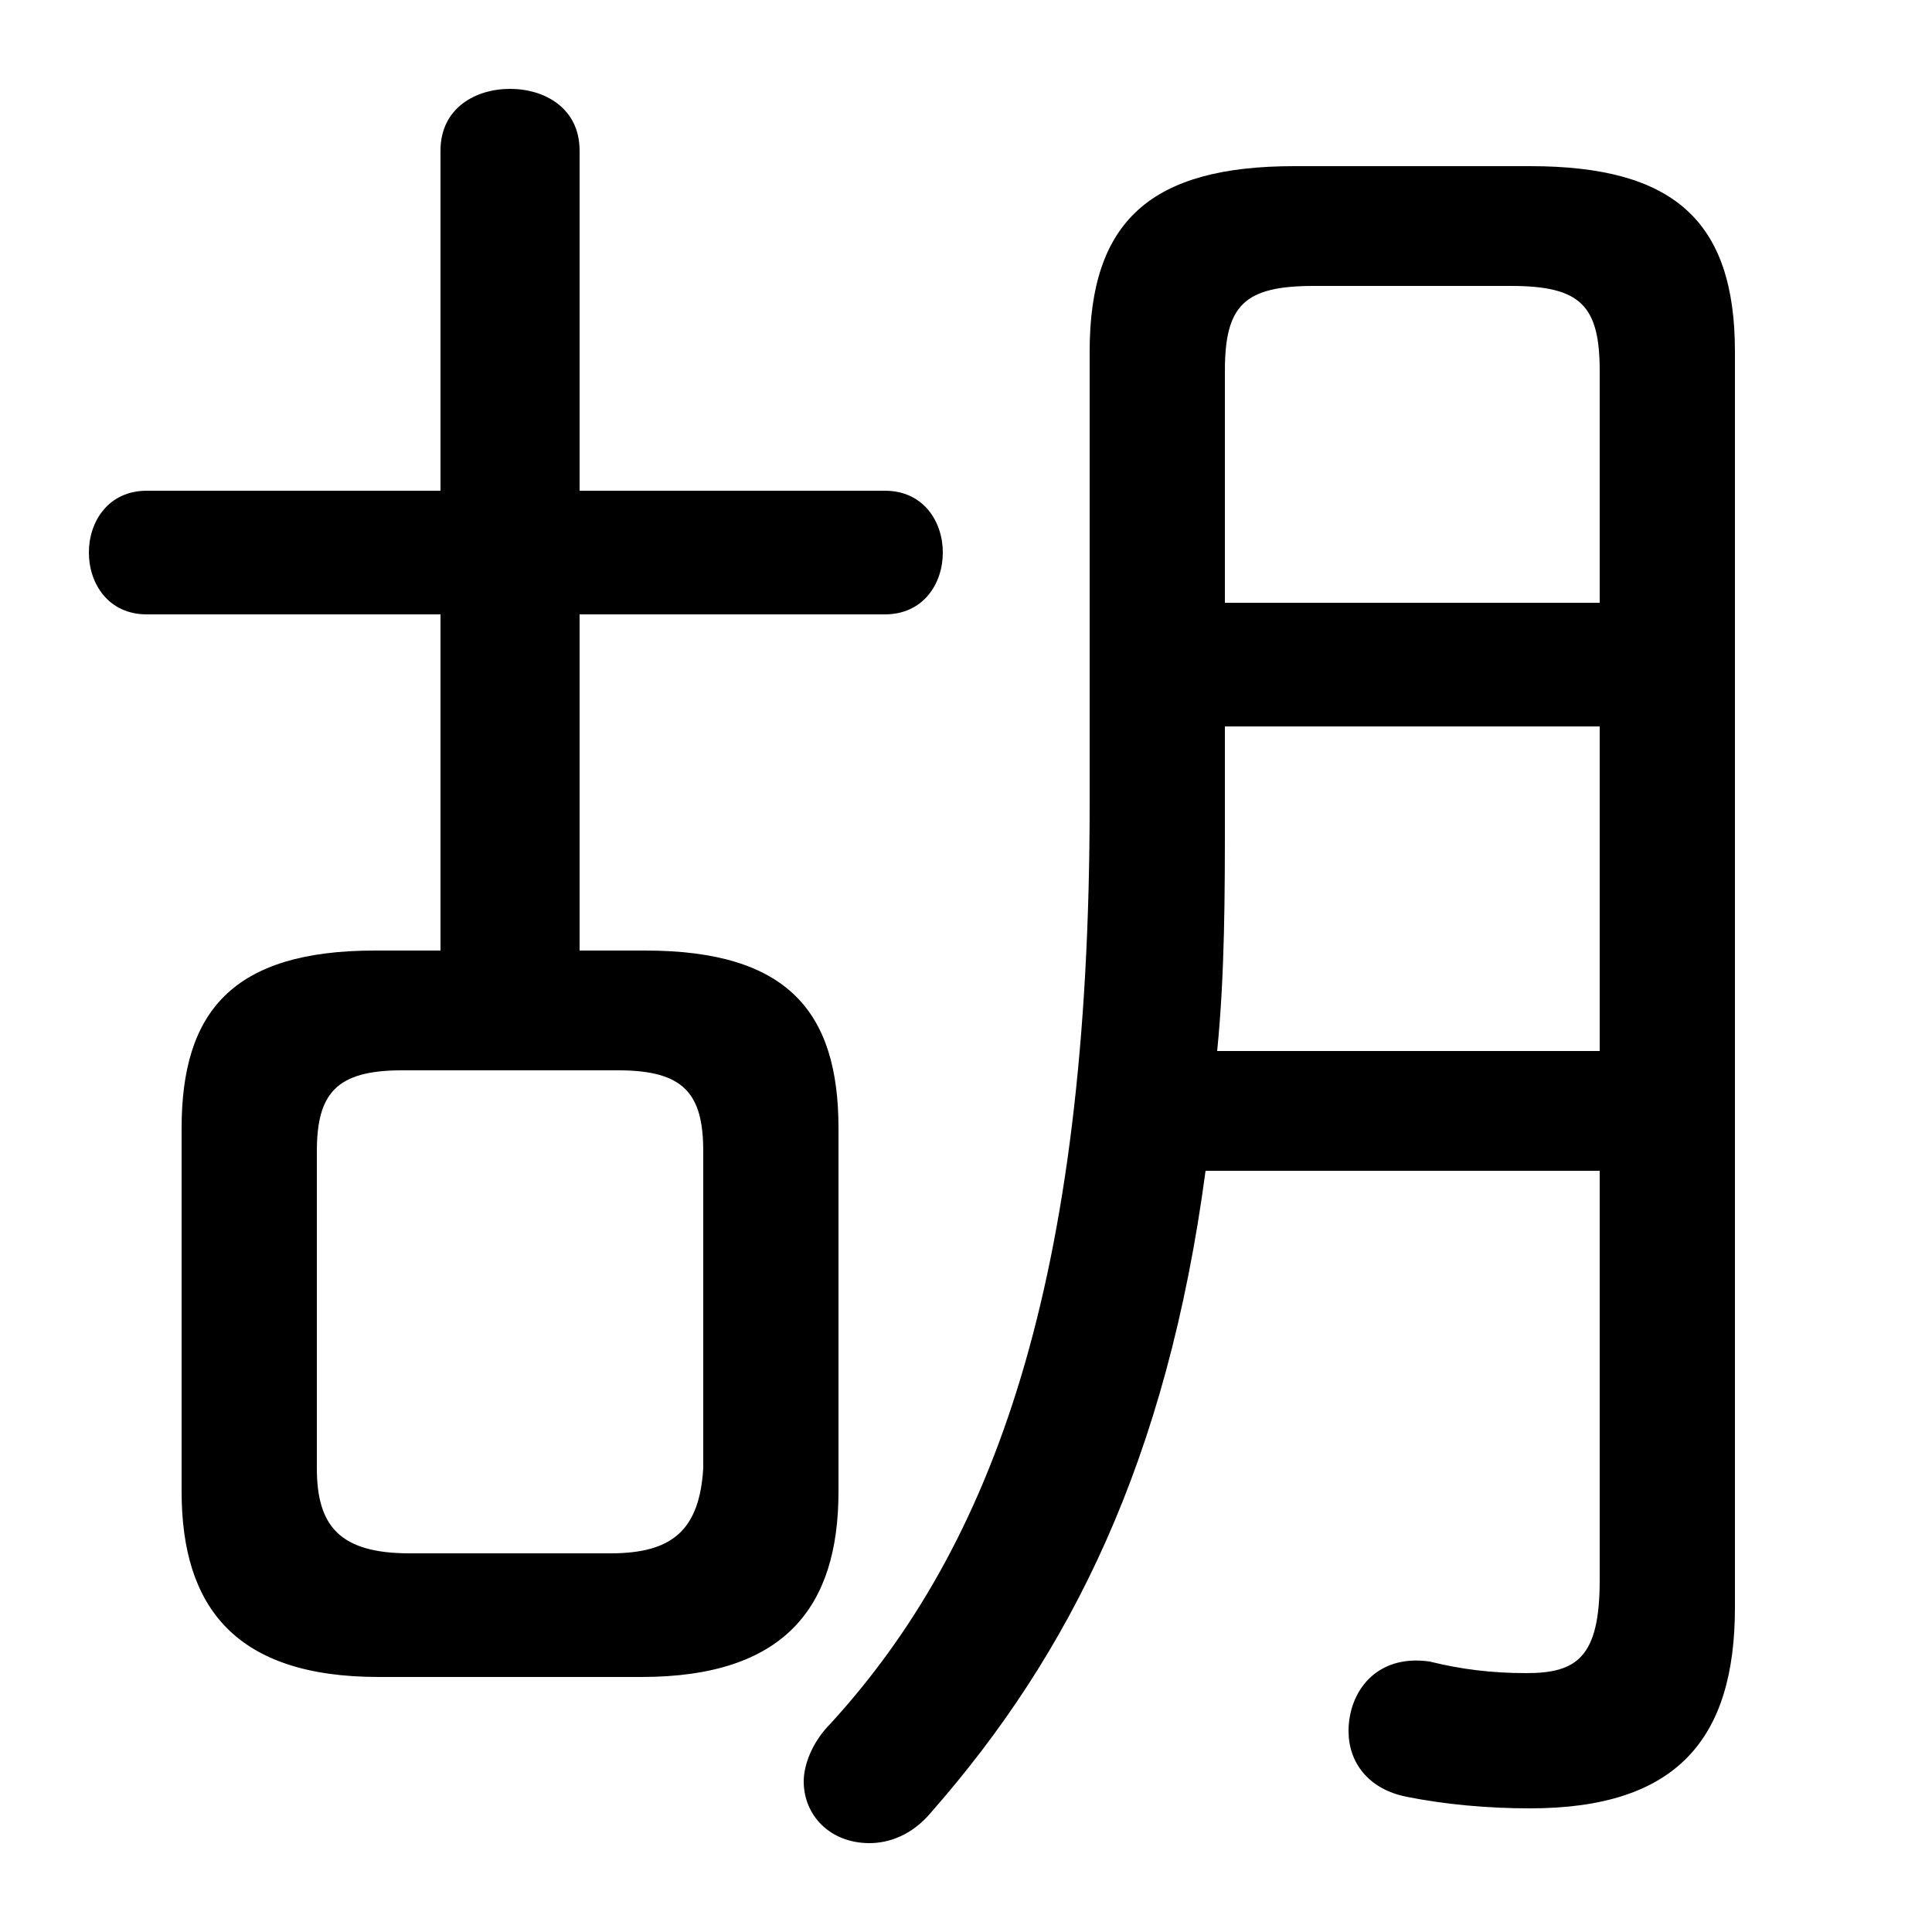 <svg xmlns="http://www.w3.org/2000/svg" viewBox="0 -44.0 50.0 50.0">
    <rect x="0" y="-44.0" width="50.0" height="50.0" fill="#808080" stroke="none"/>
    <g transform="scale(1, -1)">
        <!-- ボディの枠 -->
        <rect x="0" y="-6.0" width="50.0" height="50.0"
            stroke="white" fill="white"/>
        <!-- グリフ座標系の原点 -->
        <circle cx="0" cy="0" r="5" fill="white"/>
        <!-- グリフのアウトライン -->
        <g style="fill:black;stroke:#000000;stroke-width:0;stroke-linecap:round;stroke-linejoin:round;">
        <path d="M 11.4 19.4 L 9.7 19.4 C 6.0 19.4 4.7 17.8 4.7 14.8 L 4.7 5.4 C 4.7 2.4 6.1 0.6 9.8 0.6 L 16.6 0.6 C 20.3 0.6 21.7 2.4 21.7 5.4 L 21.7 14.8 C 21.7 17.8 20.4 19.4 16.7 19.4 L 15.0 19.4 L 15.0 28.1 L 22.9 28.1 C 23.9 28.1 24.4 28.9 24.4 29.7 C 24.4 30.5 23.9 31.3 22.9 31.3 L 15.0 31.3 L 15.0 40.1 C 15.0 41.2 14.1 41.7 13.2 41.7 C 12.3 41.7 11.4 41.2 11.4 40.1 L 11.4 31.3 L 3.8 31.3 C 2.8 31.3 2.3 30.5 2.3 29.7 C 2.3 28.9 2.8 28.1 3.8 28.1 L 11.4 28.1 Z M 10.6 3.8 C 8.8 3.8 8.2 4.5 8.2 6.0 L 8.2 14.2 C 8.2 15.7 8.7 16.3 10.4 16.3 L 16.0 16.3 C 17.7 16.3 18.2 15.7 18.2 14.2 L 18.2 6.0 C 18.1 4.4 17.4 3.8 15.8 3.8 Z M 41.4 13.7 L 41.4 3.1 C 41.4 1.1 40.8 0.7 39.5 0.7 C 38.6 0.7 37.8 0.8 37.0 1.0 C 35.6 1.2 34.9 0.2 34.9 -0.8 C 34.9 -1.6 35.4 -2.3 36.4 -2.5 C 37.4 -2.7 38.5 -2.8 39.6 -2.8 C 43.4 -2.8 44.9 -1.0 44.9 2.4 L 44.9 34.9 C 44.9 38.3 43.3 39.7 39.6 39.7 L 33.5 39.7 C 29.8 39.7 28.2 38.3 28.2 34.9 L 28.2 23.2 C 28.2 10.8 25.7 4.0 21.5 -0.6 C 21.0 -1.1 20.8 -1.7 20.8 -2.1 C 20.8 -3.0 21.5 -3.7 22.5 -3.7 C 23.0 -3.7 23.6 -3.5 24.1 -2.9 C 27.7 1.2 30.2 6.2 31.2 13.7 Z M 31.5 16.8 C 31.7 18.8 31.7 20.9 31.7 22.9 L 31.7 25.2 L 41.4 25.2 L 41.4 16.8 Z M 31.7 28.4 L 31.7 34.4 C 31.7 36.1 32.2 36.6 34.0 36.6 L 39.1 36.6 C 40.9 36.6 41.4 36.1 41.4 34.4 L 41.4 28.4 Z"/>
    </g>
    </g>
</svg>
